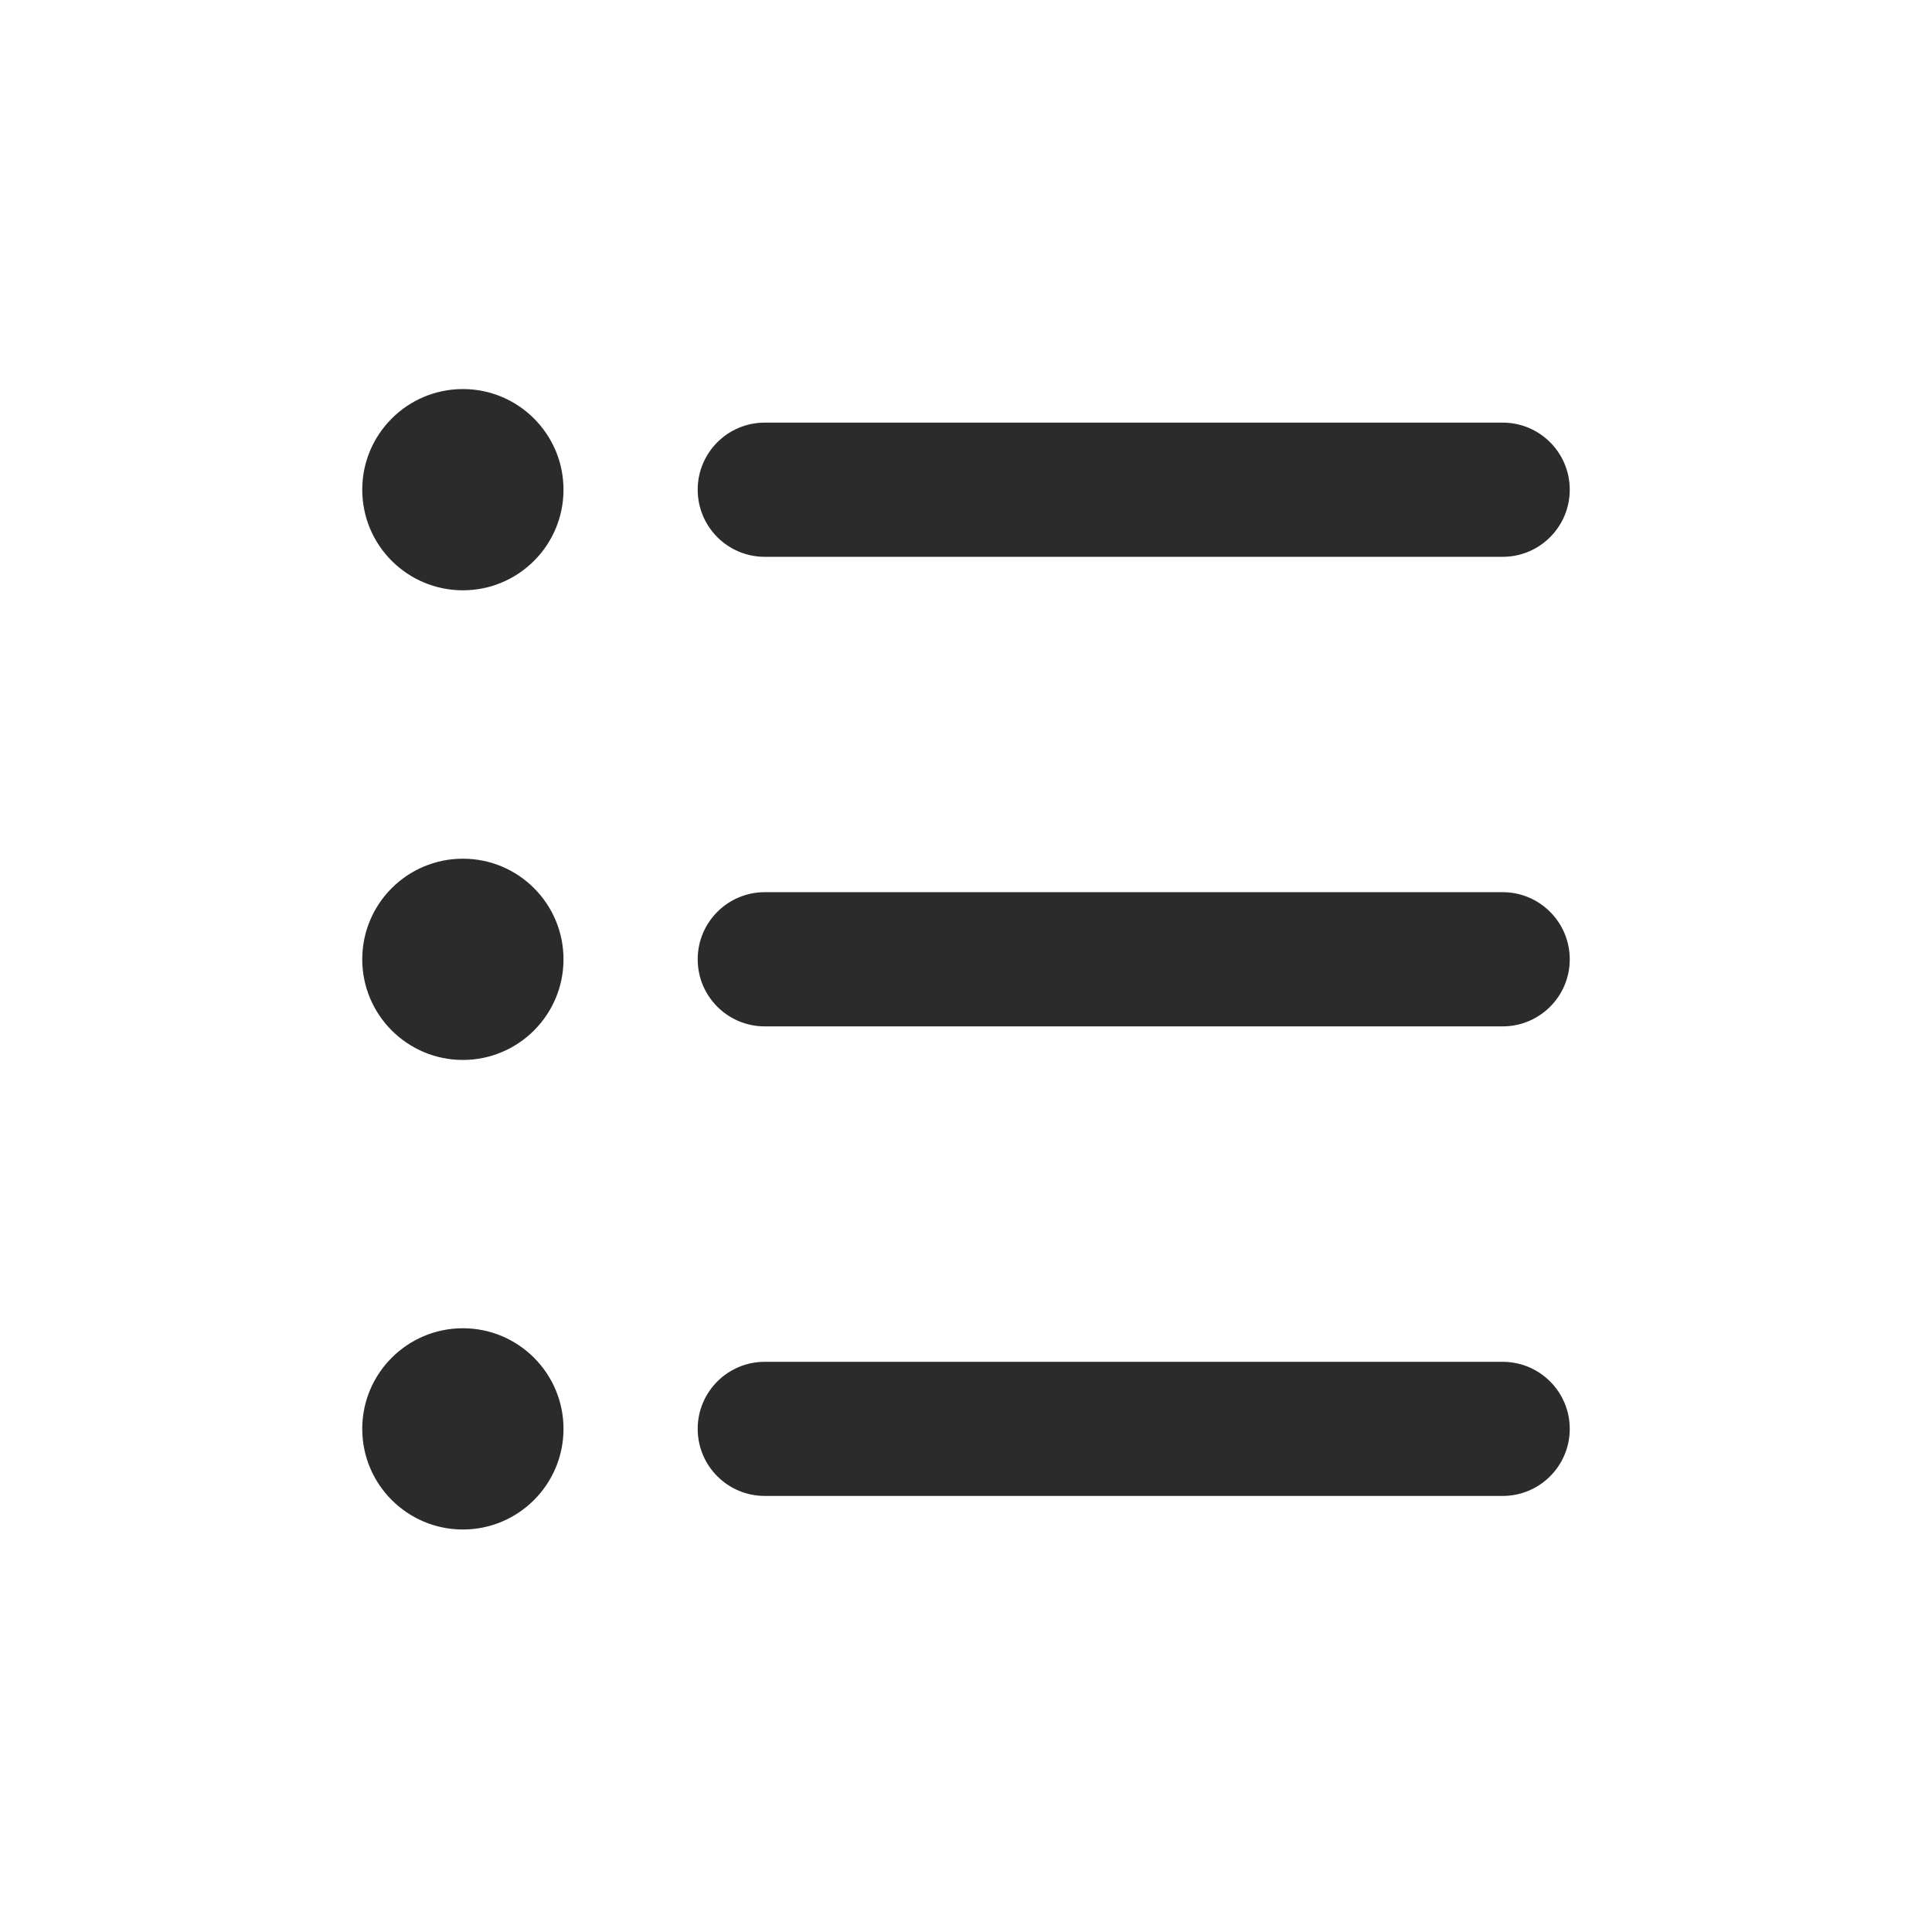 <?xml version="1.0" encoding="UTF-8"?>
<svg width="24" height="24" viewBox="0 0 24 24" fill="none" xmlns="http://www.w3.org/2000/svg">
<path fill-rule="evenodd" clip-rule="evenodd" d="M7 6.083C7 6.774 6.44 7.333 5.75 7.333C5.06 7.333 4.5 6.774 4.5 6.083C4.5 5.393 5.06 4.833 5.75 4.833C6.44 4.833 7 5.393 7 6.083ZM7 11.917C7 12.607 6.44 13.167 5.75 13.167C5.06 13.167 4.5 12.607 4.5 11.917C4.5 11.226 5.06 10.667 5.75 10.667C6.44 10.667 7 11.226 7 11.917ZM18.667 5.25H9.5C9.04 5.25 8.667 5.623 8.667 6.083C8.667 6.544 9.04 6.917 9.5 6.917H18.667C19.127 6.917 19.5 6.544 19.5 6.083C19.5 5.623 19.127 5.25 18.667 5.25ZM9.5 11.083H18.667C19.127 11.083 19.5 11.457 19.5 11.917C19.5 12.377 19.127 12.75 18.667 12.75H9.5C9.04 12.75 8.667 12.377 8.667 11.917C8.667 11.457 9.04 11.083 9.5 11.083ZM5.75 19C6.44 19 7 18.44 7 17.75C7 17.06 6.44 16.5 5.75 16.5C5.06 16.5 4.5 17.06 4.5 17.75C4.5 18.44 5.06 19 5.75 19ZM9.5 16.917H18.667C19.127 16.917 19.5 17.29 19.5 17.75C19.5 18.21 19.127 18.583 18.667 18.583H9.5C9.04 18.583 8.667 18.21 8.667 17.75C8.667 17.29 9.04 16.917 9.5 16.917Z" fill="#2B2B2B"/>
</svg>
